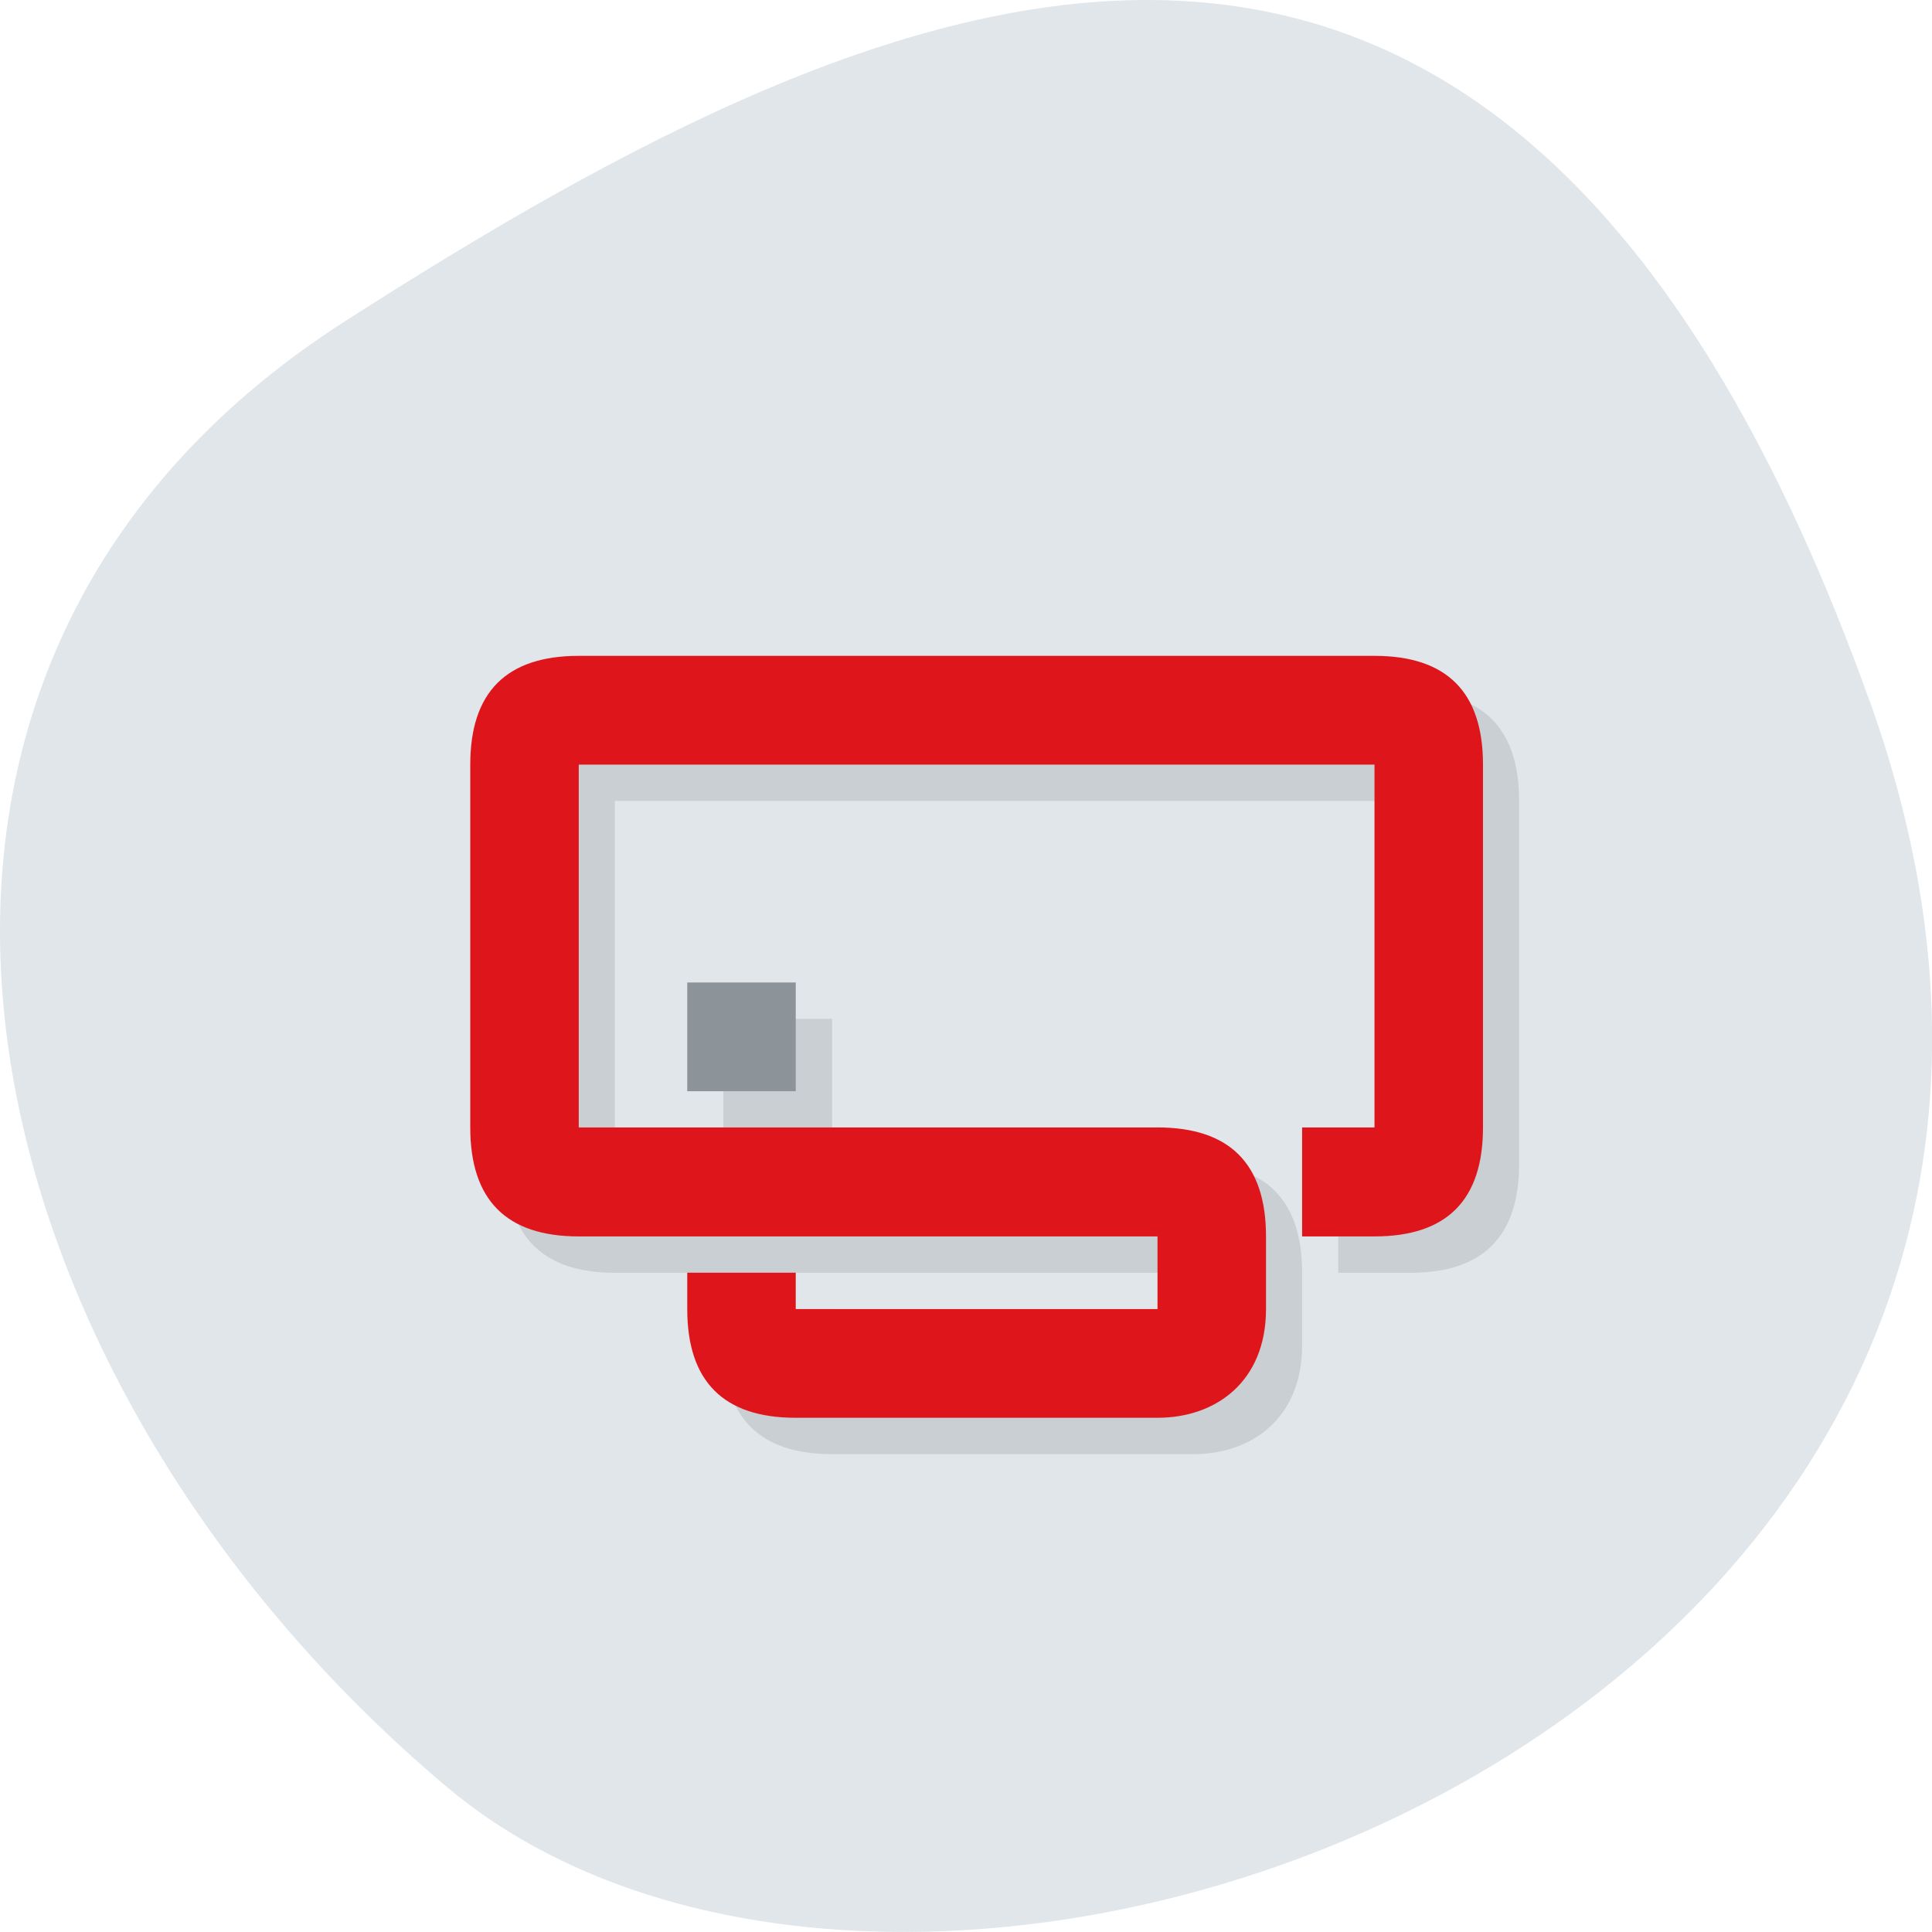 <svg xmlns="http://www.w3.org/2000/svg" viewBox="0 0 32 32"><path d="m 30.965 11.602 c 5.977 16.676 -15.496 24.785 -23.563 17.996 c -8.07 -6.789 -10.824 -18.422 -1.688 -24.277 c 9.137 -5.855 19.273 -10.395 25.25 6.285" fill="#e0e6ea"/><path d="m 10.184 11.465 c -1.195 0 -1.797 0.598 -1.797 1.801 v 6.01 c 0 1.203 0.602 1.805 1.797 1.805 h 9.586 v 1.203 h -5.988 v -0.602 h -1.801 v 0.602 c 0 1.199 0.605 1.801 1.801 1.801 h 5.988 c 0.969 0 1.797 -0.602 1.797 -1.801 v -1.203 c 0 -1.203 -0.598 -1.805 -1.797 -1.805 h -9.586 v -6.01 h 13.18 v 6.01 h -1.199 v 1.805 h 1.199 c 1.199 0 1.797 -0.602 1.797 -1.805 v -6.01 c 0 -1.203 -0.598 -1.801 -1.797 -1.801 m -11.383 5.41 v 1.801 h 1.801 v -1.801" fill-opacity="0.102"/><path d="m 9.586 10.863 c -1.199 0 -1.797 0.602 -1.797 1.801 v 6.01 c 0 1.203 0.598 1.805 1.797 1.805 h 9.586 v 1.203 h -5.992 v -0.602 h -1.797 v 0.602 c 0 1.203 0.605 1.801 1.797 1.801 h 5.992 c 0.965 0 1.797 -0.598 1.797 -1.801 v -1.203 c 0 -1.203 -0.602 -1.805 -1.797 -1.805 h -9.586 v -6.01 h 13.18 v 6.01 h -1.199 v 1.805 h 1.199 c 1.199 0 1.797 -0.602 1.797 -1.805 v -6.01 c 0 -1.199 -0.598 -1.801 -1.797 -1.801" fill="#de161c"/><path d="m 11.383 16.273 h 1.797 v 1.801 h -1.797" fill="#8d9499"/></svg>